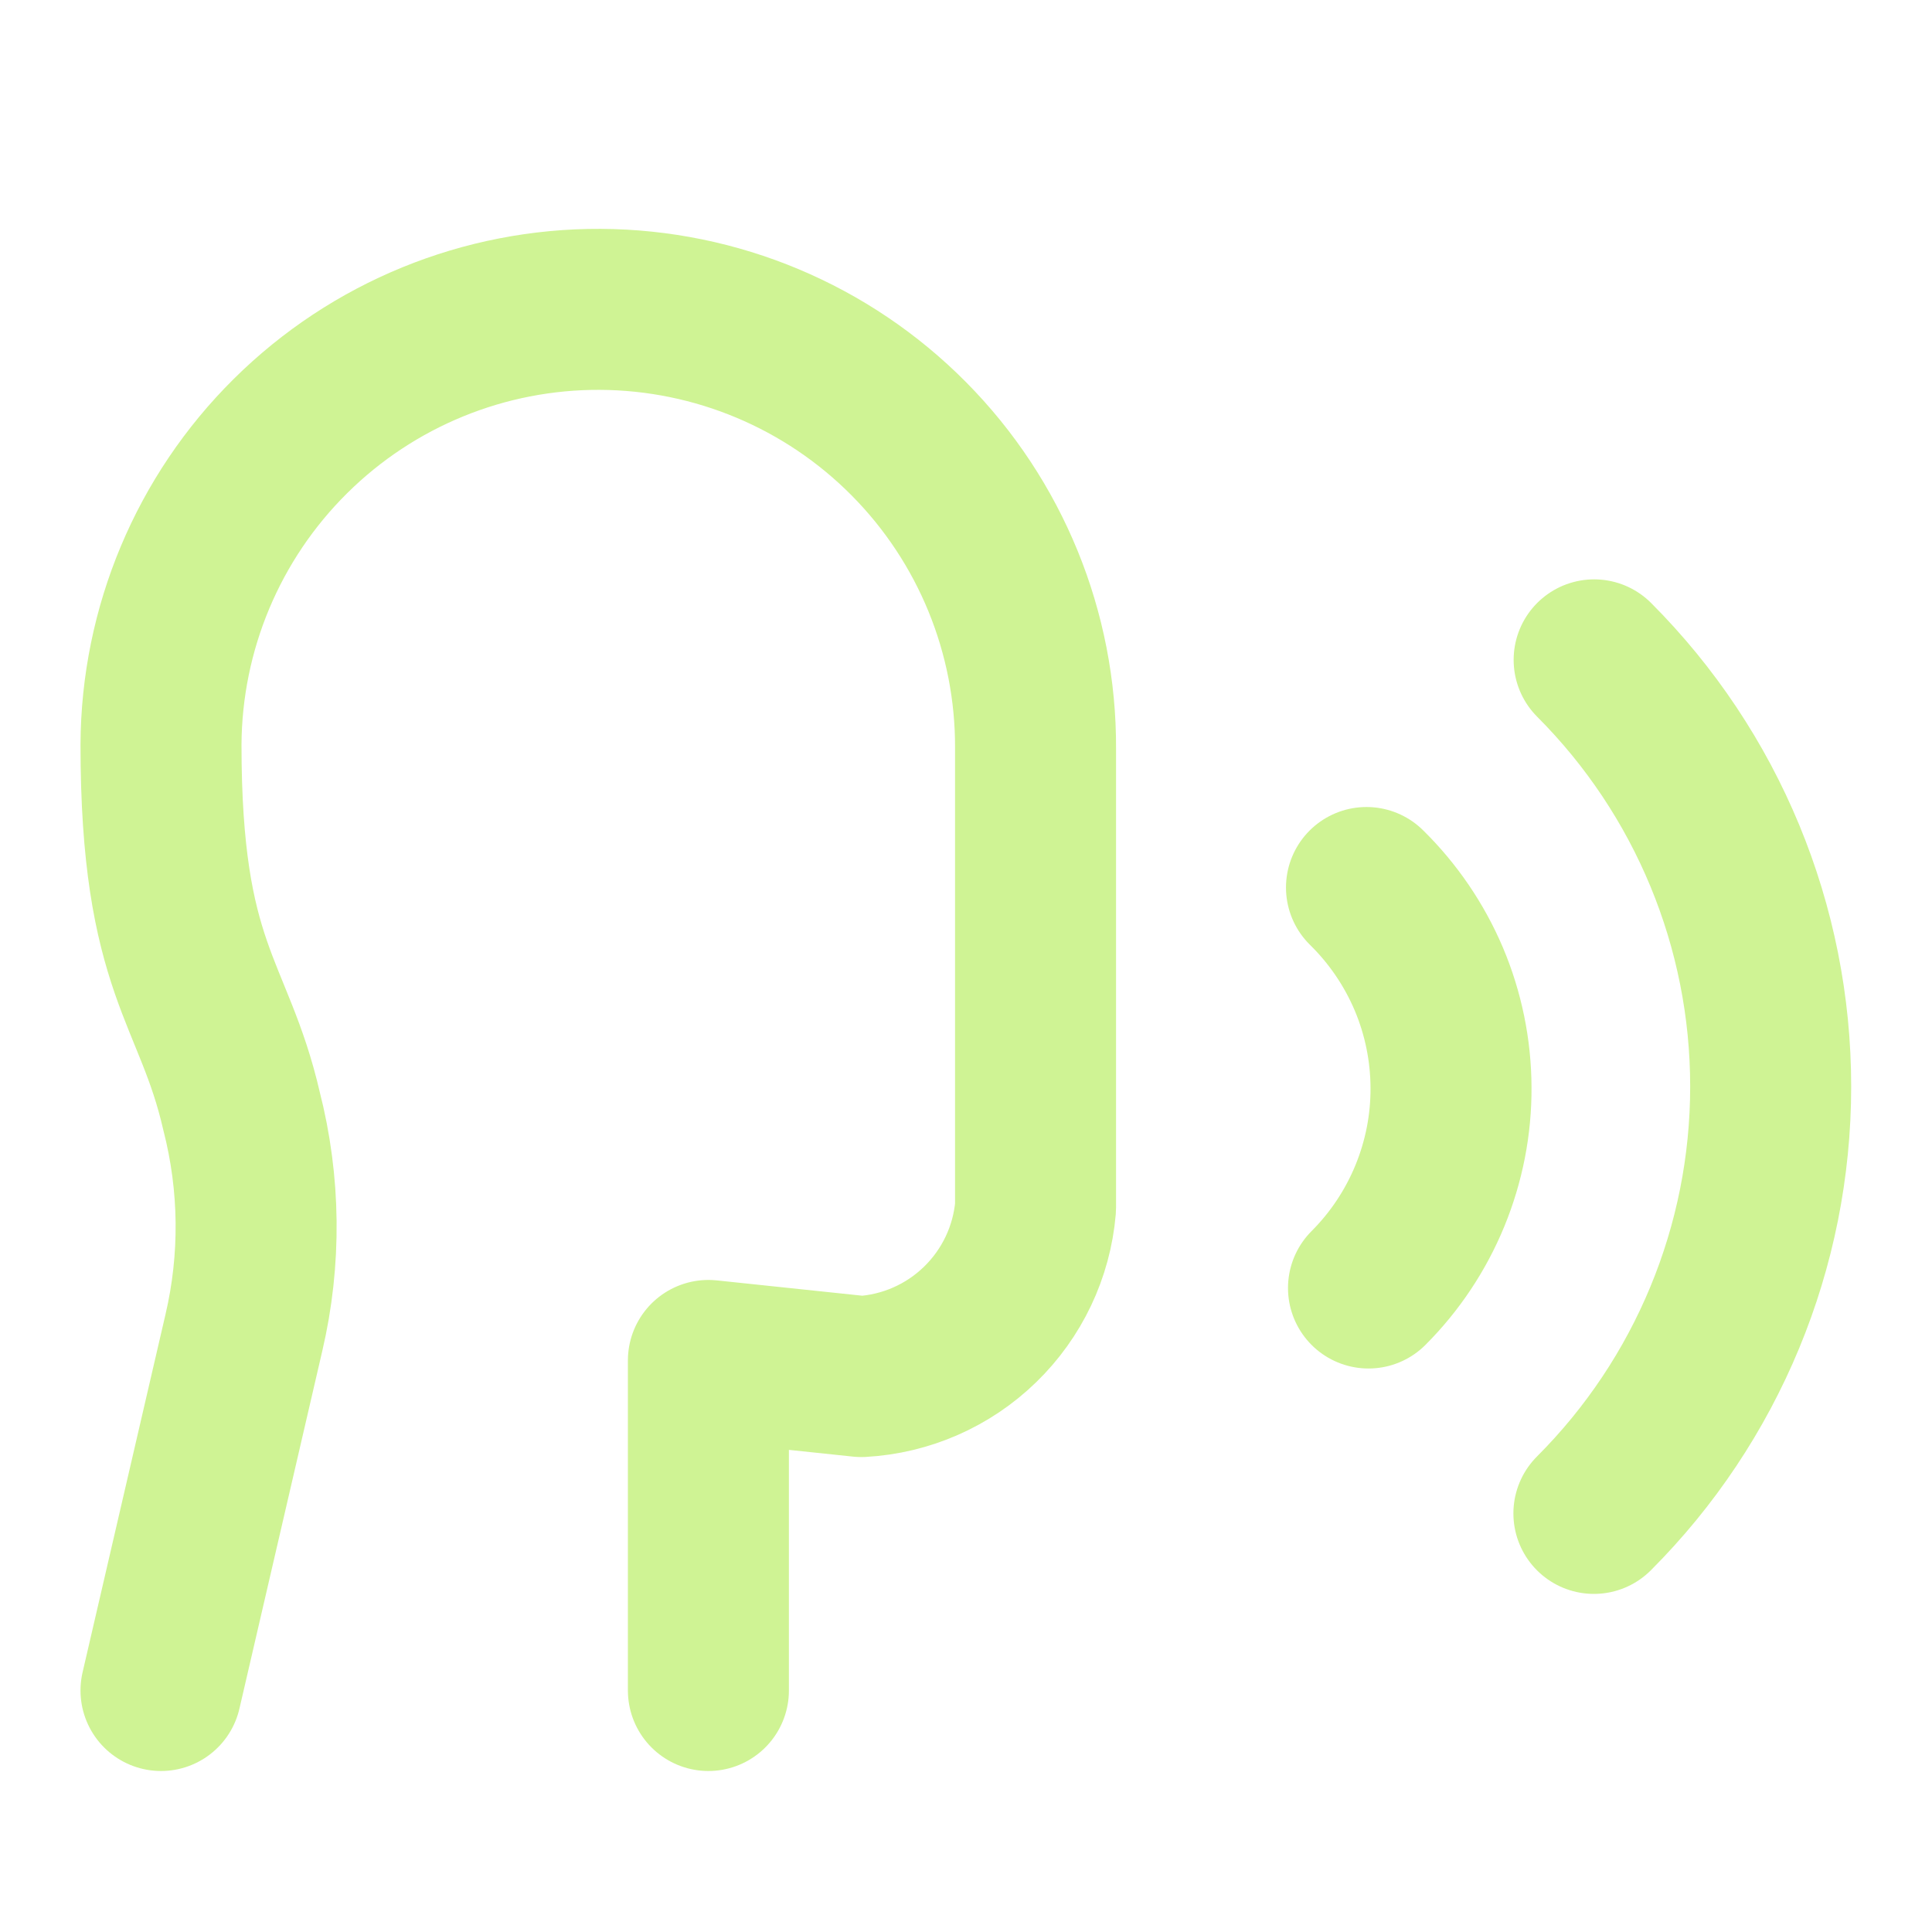 <svg width="24" height="24" viewBox="0 0 24 24" fill="none" xmlns="http://www.w3.org/2000/svg">
<path d="M8.8 21V16.9L10.7 17.1C11.253 17.069 11.777 16.84 12.174 16.454C12.572 16.068 12.817 15.552 12.864 15V9.3C12.871 7.859 12.305 6.475 11.291 5.452C10.277 4.428 8.898 3.85 7.457 3.843C6.016 3.836 4.632 4.402 3.609 5.416C2.585 6.43 2.007 7.809 2 9.25C2 12.05 2.656 12.304 3 13.8C3.232 14.704 3.242 15.65 3.029 16.558L2 21M19.8 18.8C21.206 17.394 21.996 15.487 21.996 13.499C21.997 11.511 21.208 9.604 19.803 8.197M17 16C17.327 15.673 17.586 15.284 17.762 14.856C17.938 14.428 18.028 13.97 18.025 13.507C18.023 13.045 17.929 12.587 17.749 12.161C17.568 11.735 17.305 11.349 16.975 11.025" stroke="#CFF394" stroke-width="2" stroke-linecap="round" stroke-linejoin="round"/>
</svg>

